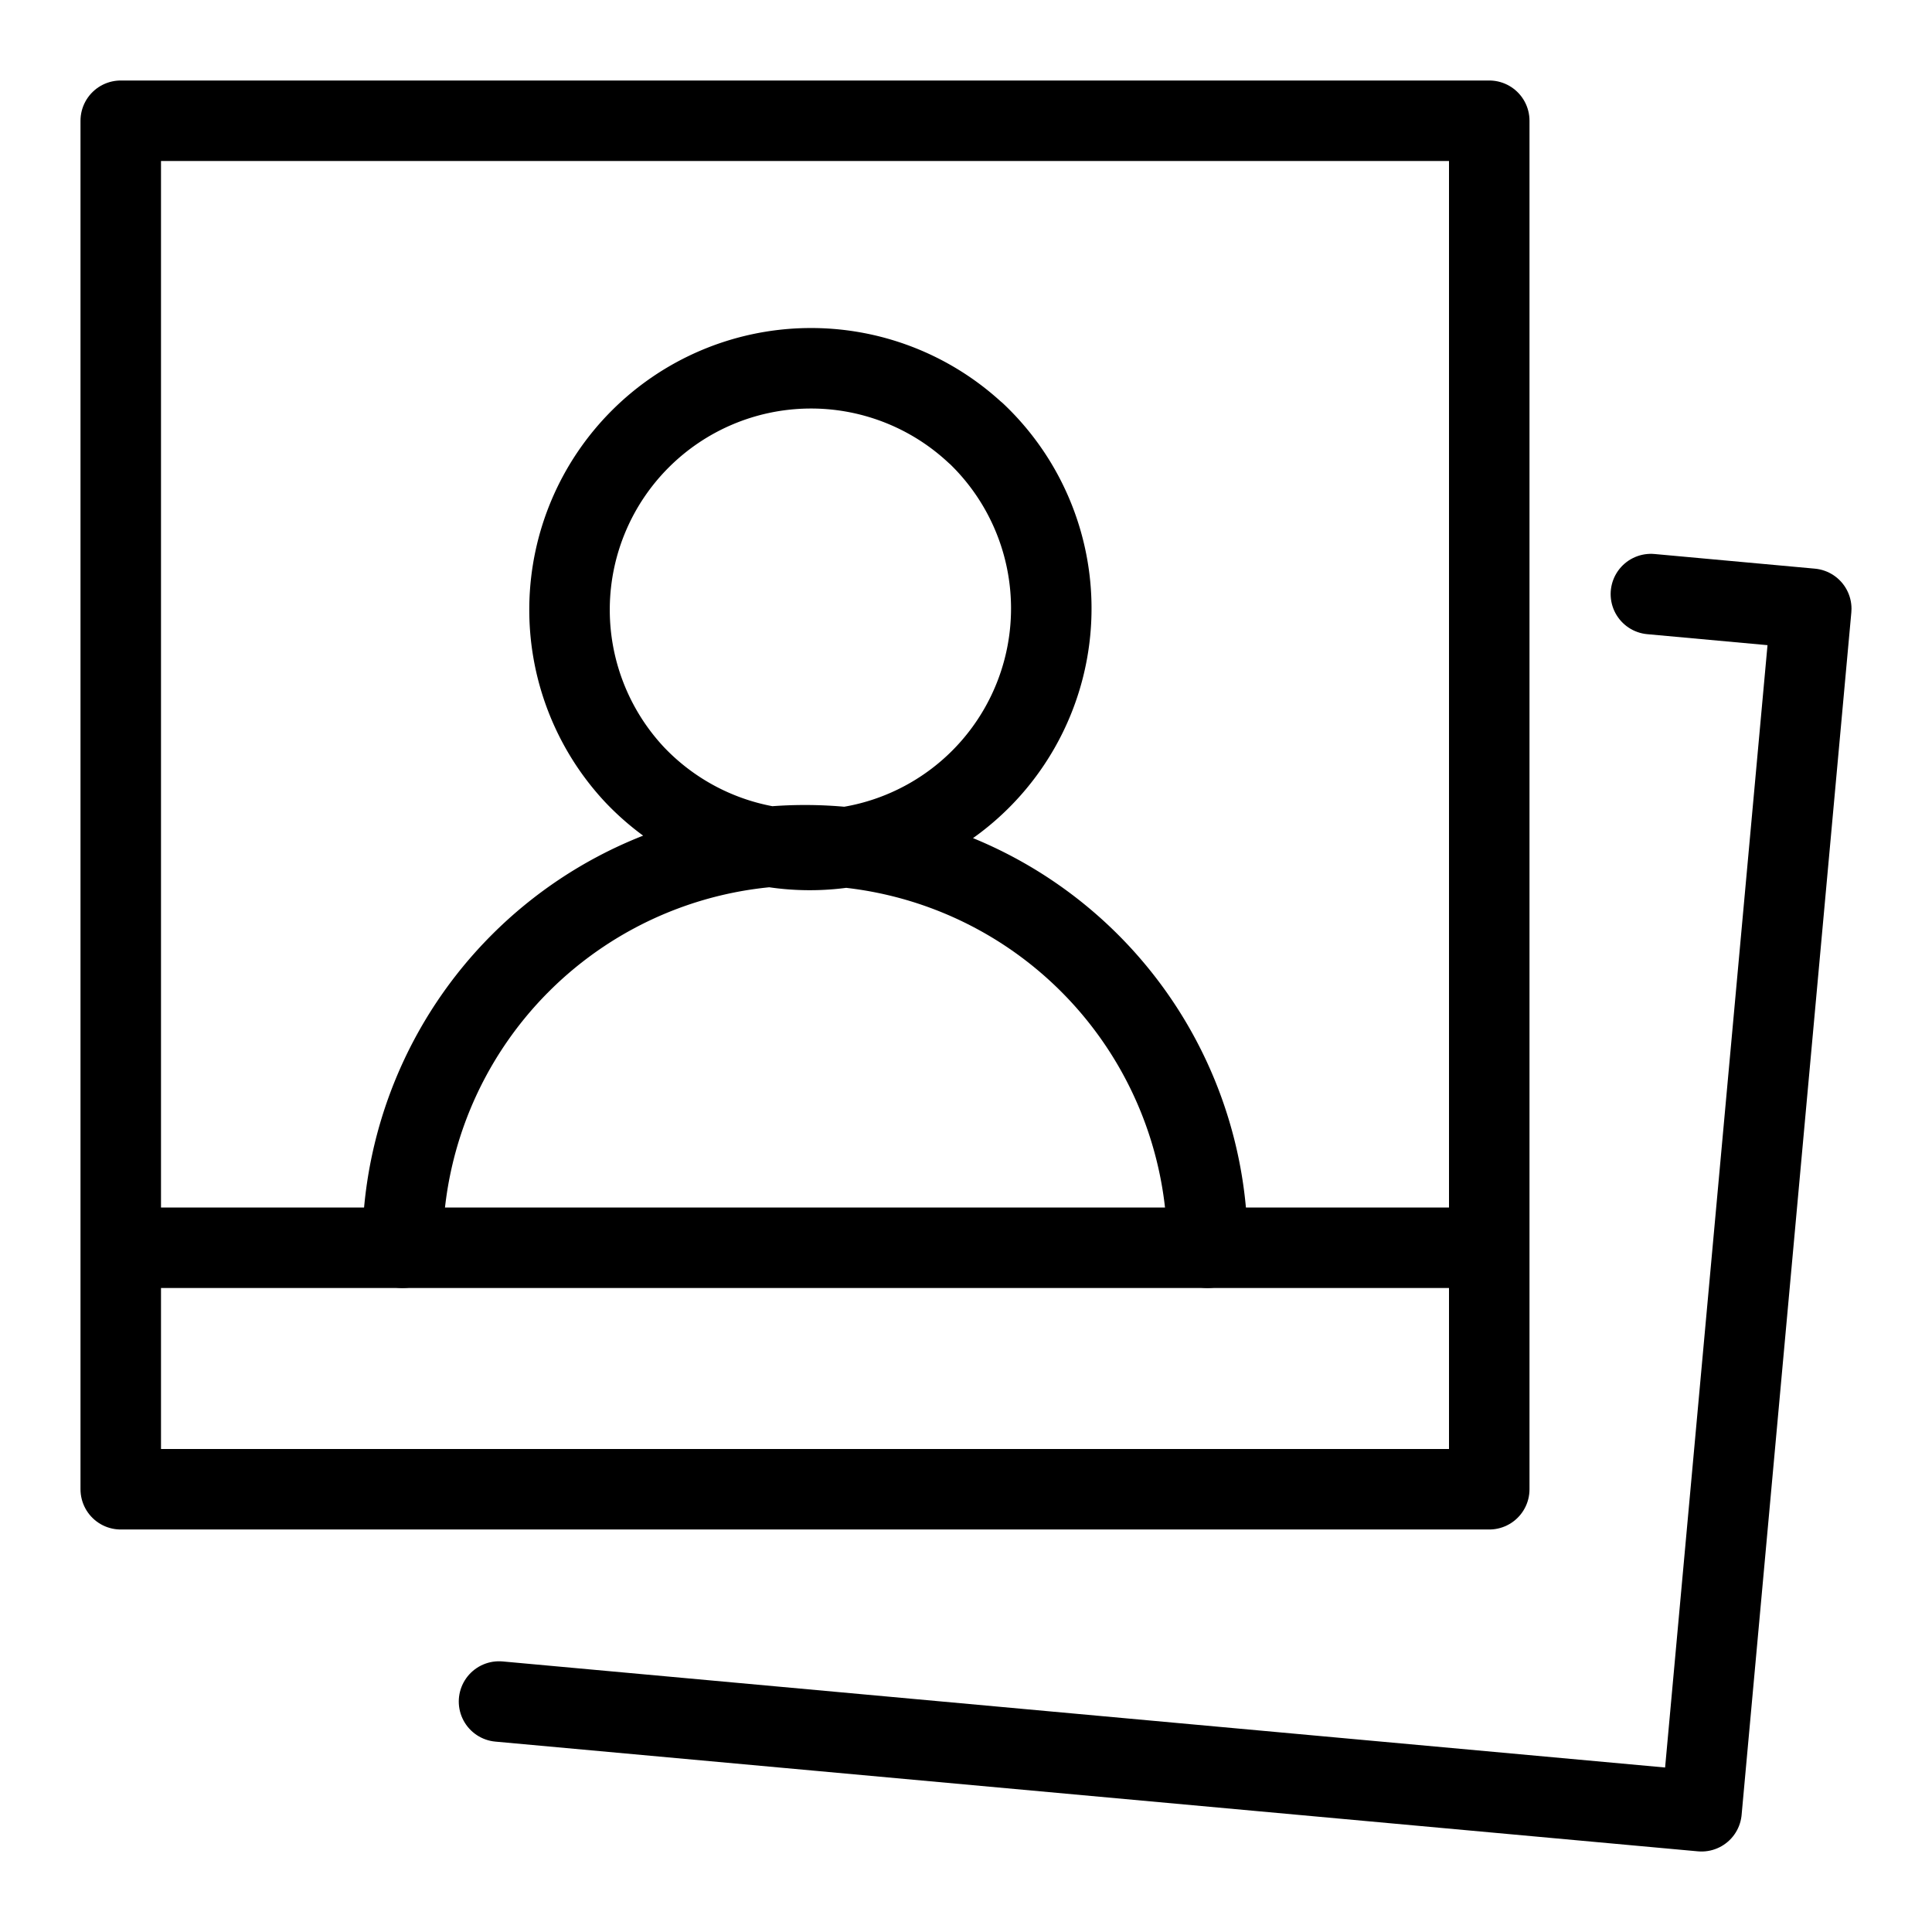 <svg viewBox="0 0 24 24" xmlns="http://www.w3.org/2000/svg"><g fill="none" stroke="#000" stroke-linejoin="round"><path d="M1.5 1.5h17v17h-17z"/><path stroke-linecap="round" d="M20.508 7.38l1.992.182L21.137 22.5 6.199 21.137"/><path d="M1.5 15.5h17"/><path stroke-linecap="round" d="M12.121 5.379A3 3 0 1 1 7.88 9.62 3 3 0 0 1 12.12 5.38M15 15.5a5 5 0 1 0-10 0"/></g><path fill="none" d="M0 0h24v24H0z"/></svg>